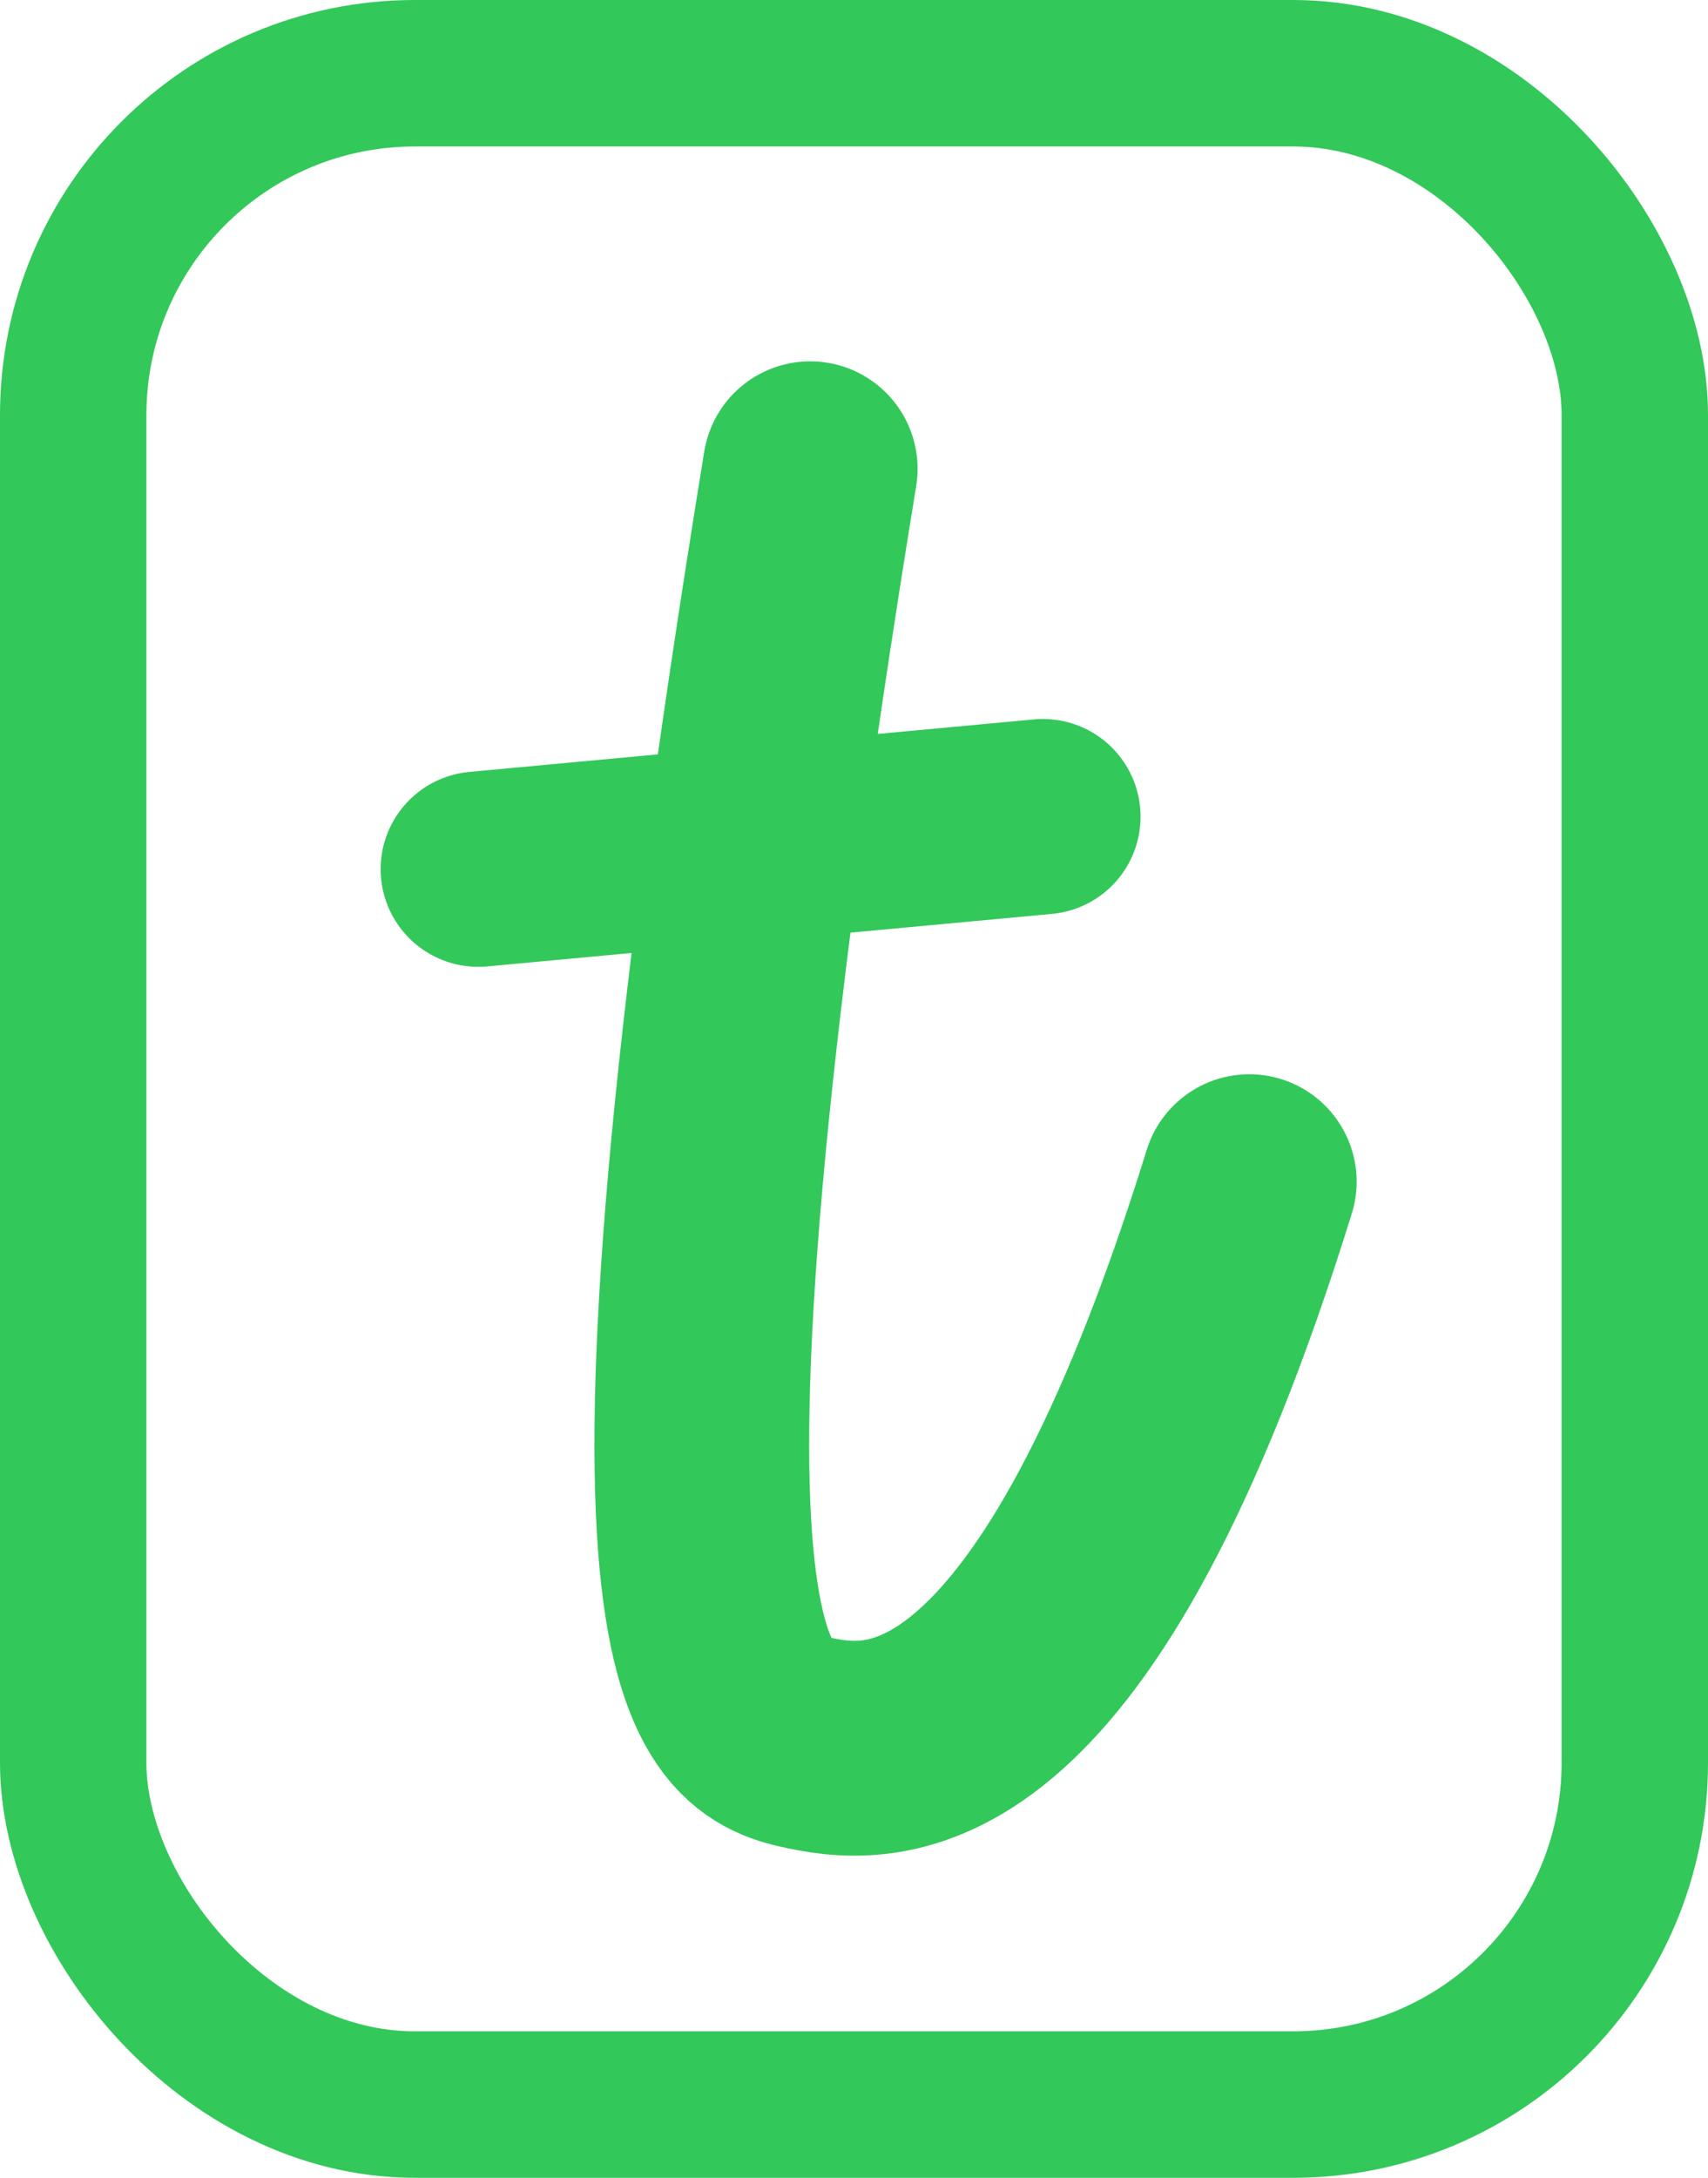 <svg width="350" height="446" viewBox="0 0 350 446" fill="none" xmlns="http://www.w3.org/2000/svg">
<g filter="url(#filter0_d_7_15)">
<path d="M164.028 92C123.281 341.904 148.016 349.669 164.028 353C180.04 356.331 216.448 358.801 254 238" stroke="#33C85A" stroke-width="44" stroke-linecap="round" stroke-linejoin="round"/>
<path d="M96 174L211.719 163.247" stroke="#33C85A" stroke-width="40" stroke-linecap="round"/>
</g>
<rect x="15" y="15" width="320" height="416" rx="70" stroke="#33C85A" stroke-width="30"/>
<defs>
<filter id="filter0_d_7_15" x="70.999" y="66.997" width="214.007" height="320.034" filterUnits="userSpaceOnUse" color-interpolation-filters="sRGB">
<feFlood flood-opacity="0" result="BackgroundImageFix"/>
<feColorMatrix in="SourceAlpha" type="matrix" values="0 0 0 0 0 0 0 0 0 0 0 0 0 0 0 0 0 0 127 0" result="hardAlpha"/>
<feOffset dx="2" dy="4"/>
<feGaussianBlur stdDeviation="3.5"/>
<feComposite in2="hardAlpha" operator="out"/>
<feColorMatrix type="matrix" values="0 0 0 0 0 0 0 0 0 0 0 0 0 0 0 0 0 0 0.25 0"/>
<feBlend mode="normal" in2="BackgroundImageFix" result="effect1_dropShadow_7_15"/>
<feBlend mode="normal" in="SourceGraphic" in2="effect1_dropShadow_7_15" result="shape"/>
</filter>
</defs>
</svg>
